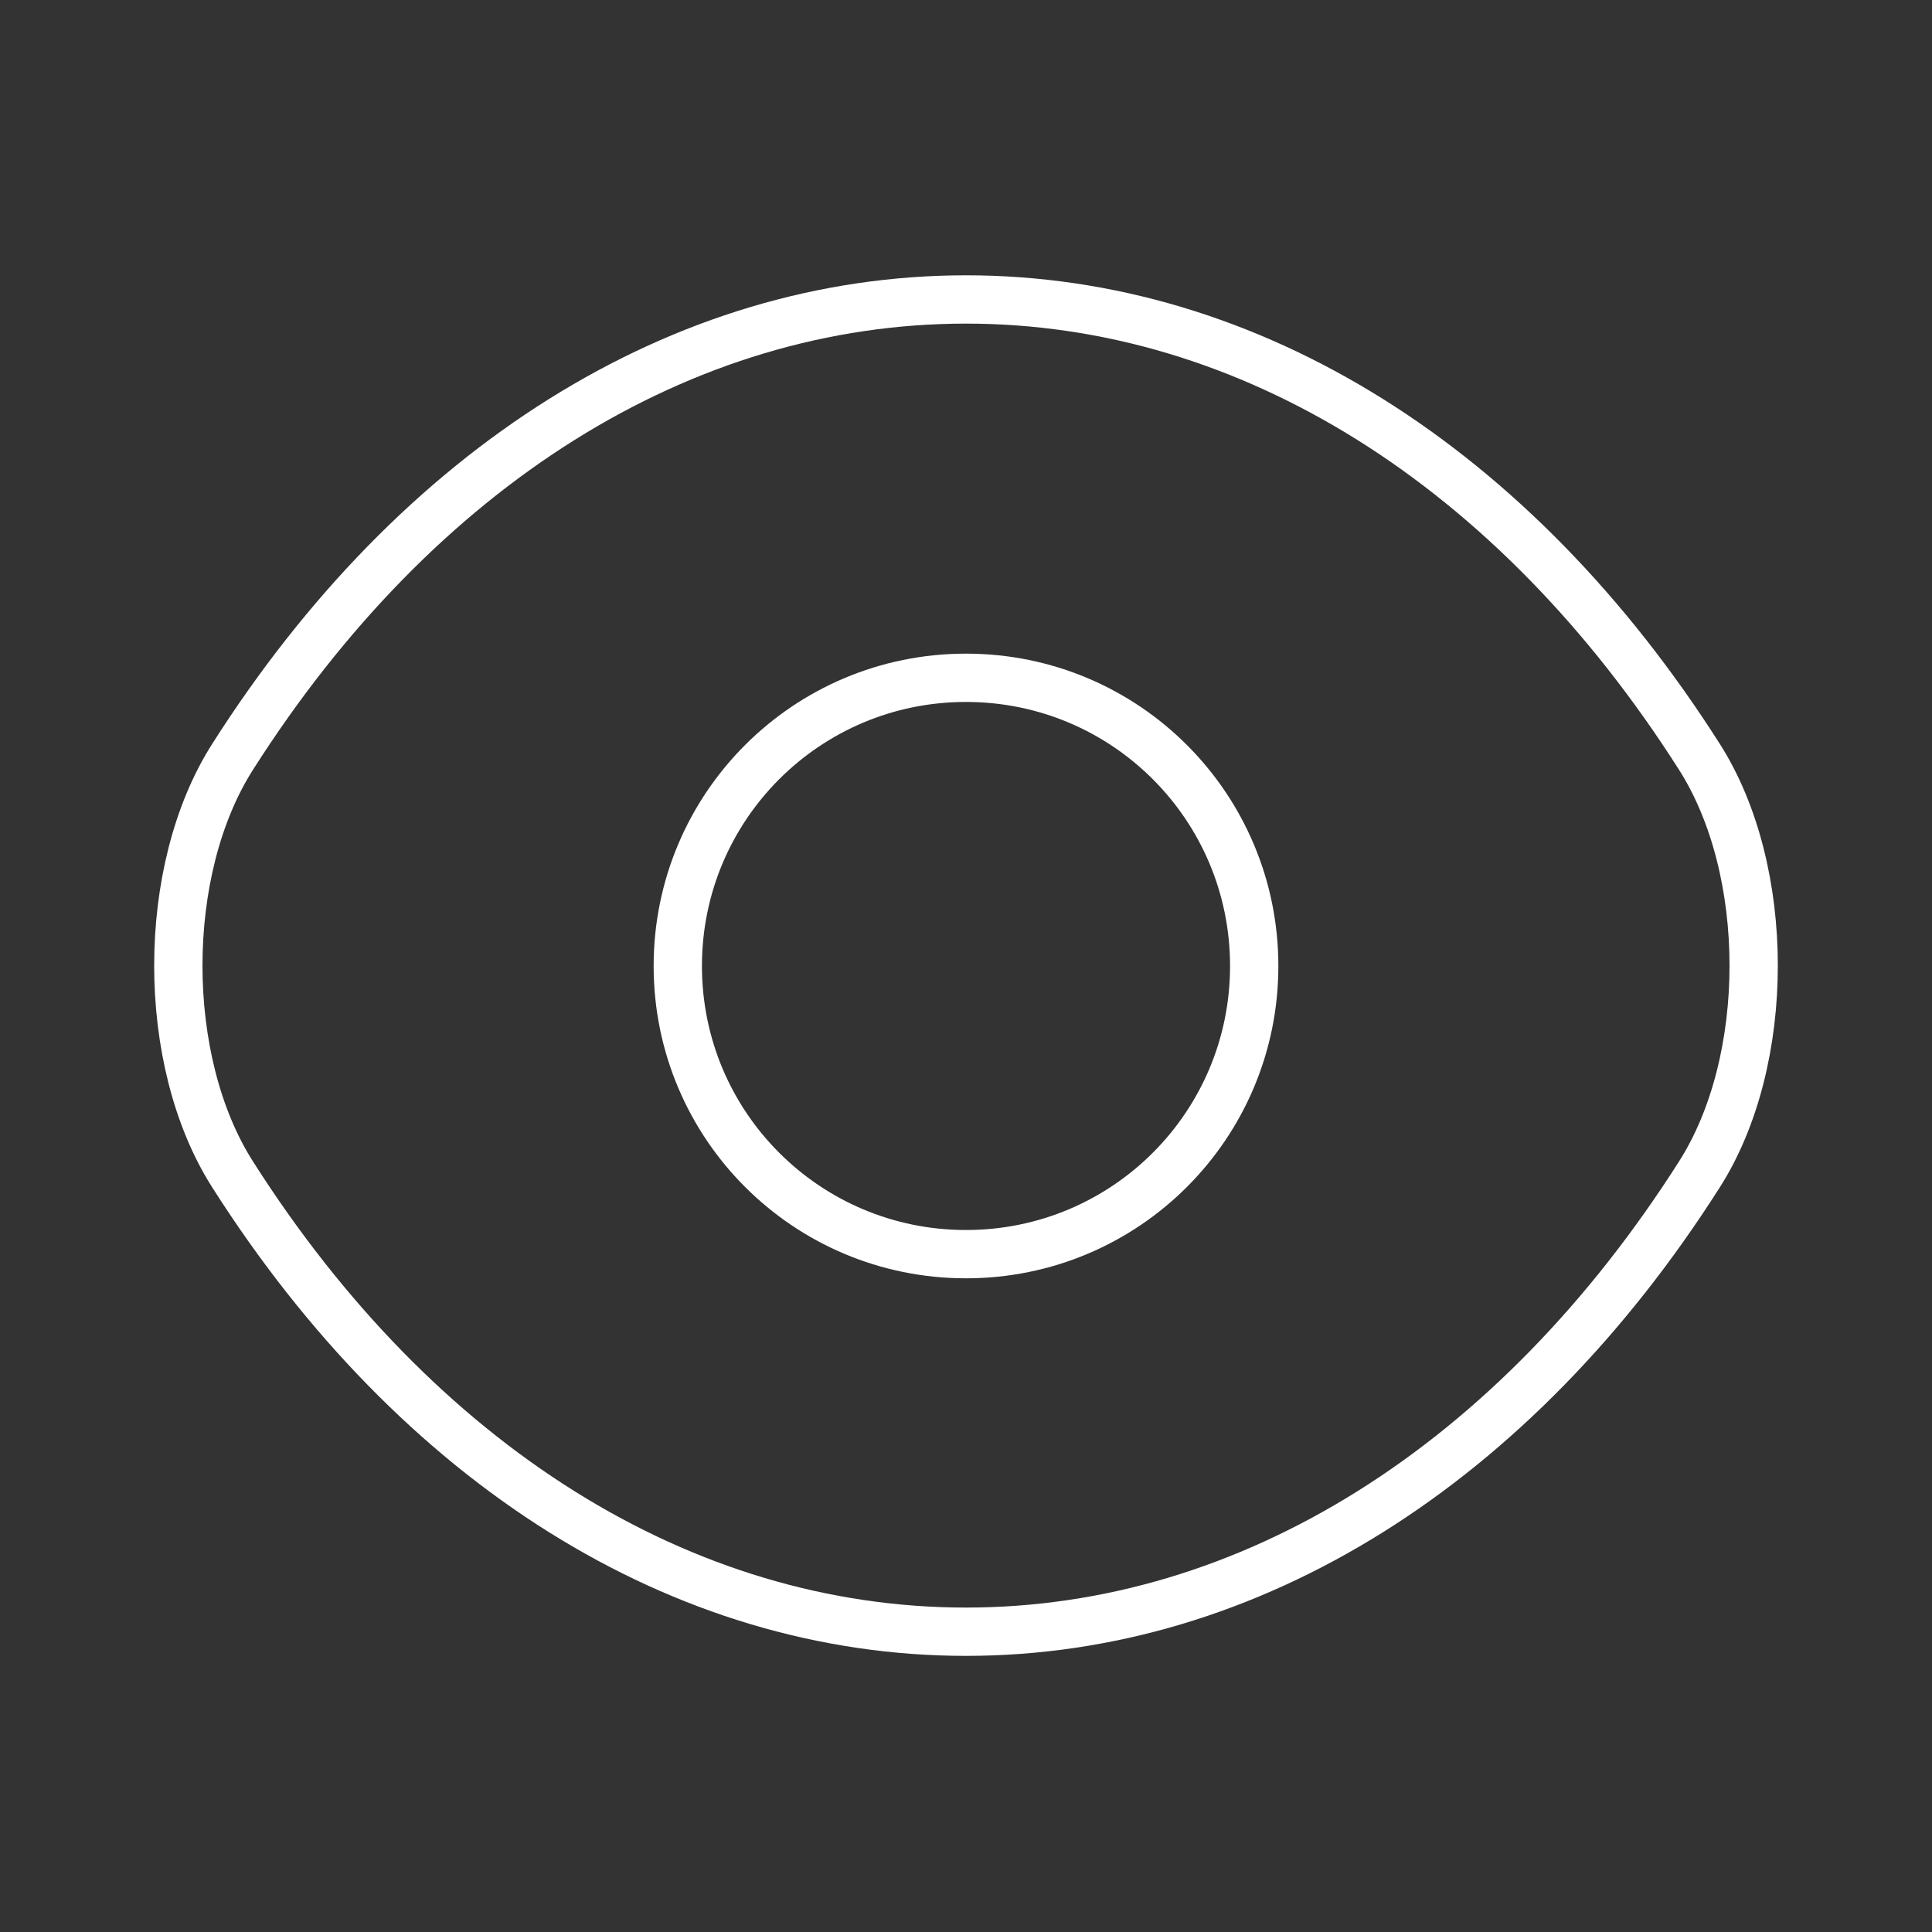 <svg width="40" height="40" viewBox="0 0 40 40" fill="none" xmlns="http://www.w3.org/2000/svg">
<rect x="0" y="0" width="40" height="40" fill="#333333" stroke="none"/>
<path d="M25.967 20C25.967 23.3 23.3 25.966 20 25.966C16.7 25.966 14.033 23.3 14.033 20C14.033 16.7 16.7 14.033 20 14.033C23.3 14.033 25.967 16.7 25.967 20Z" stroke="white" stroke-linecap="round" stroke-linejoin="round"/>
<path d="M20 33.783C25.883 33.783 31.367 30.317 35.183 24.317C36.683 21.967 36.683 18.017 35.183 15.667C31.367 9.667 25.883 6.2 20 6.2C14.117 6.2 8.633 9.667 4.817 15.667C3.317 18.017 3.317 21.967 4.817 24.317C8.633 30.317 14.117 33.783 20 33.783Z" stroke="white" stroke-linecap="round" stroke-linejoin="round"/>
</svg>

